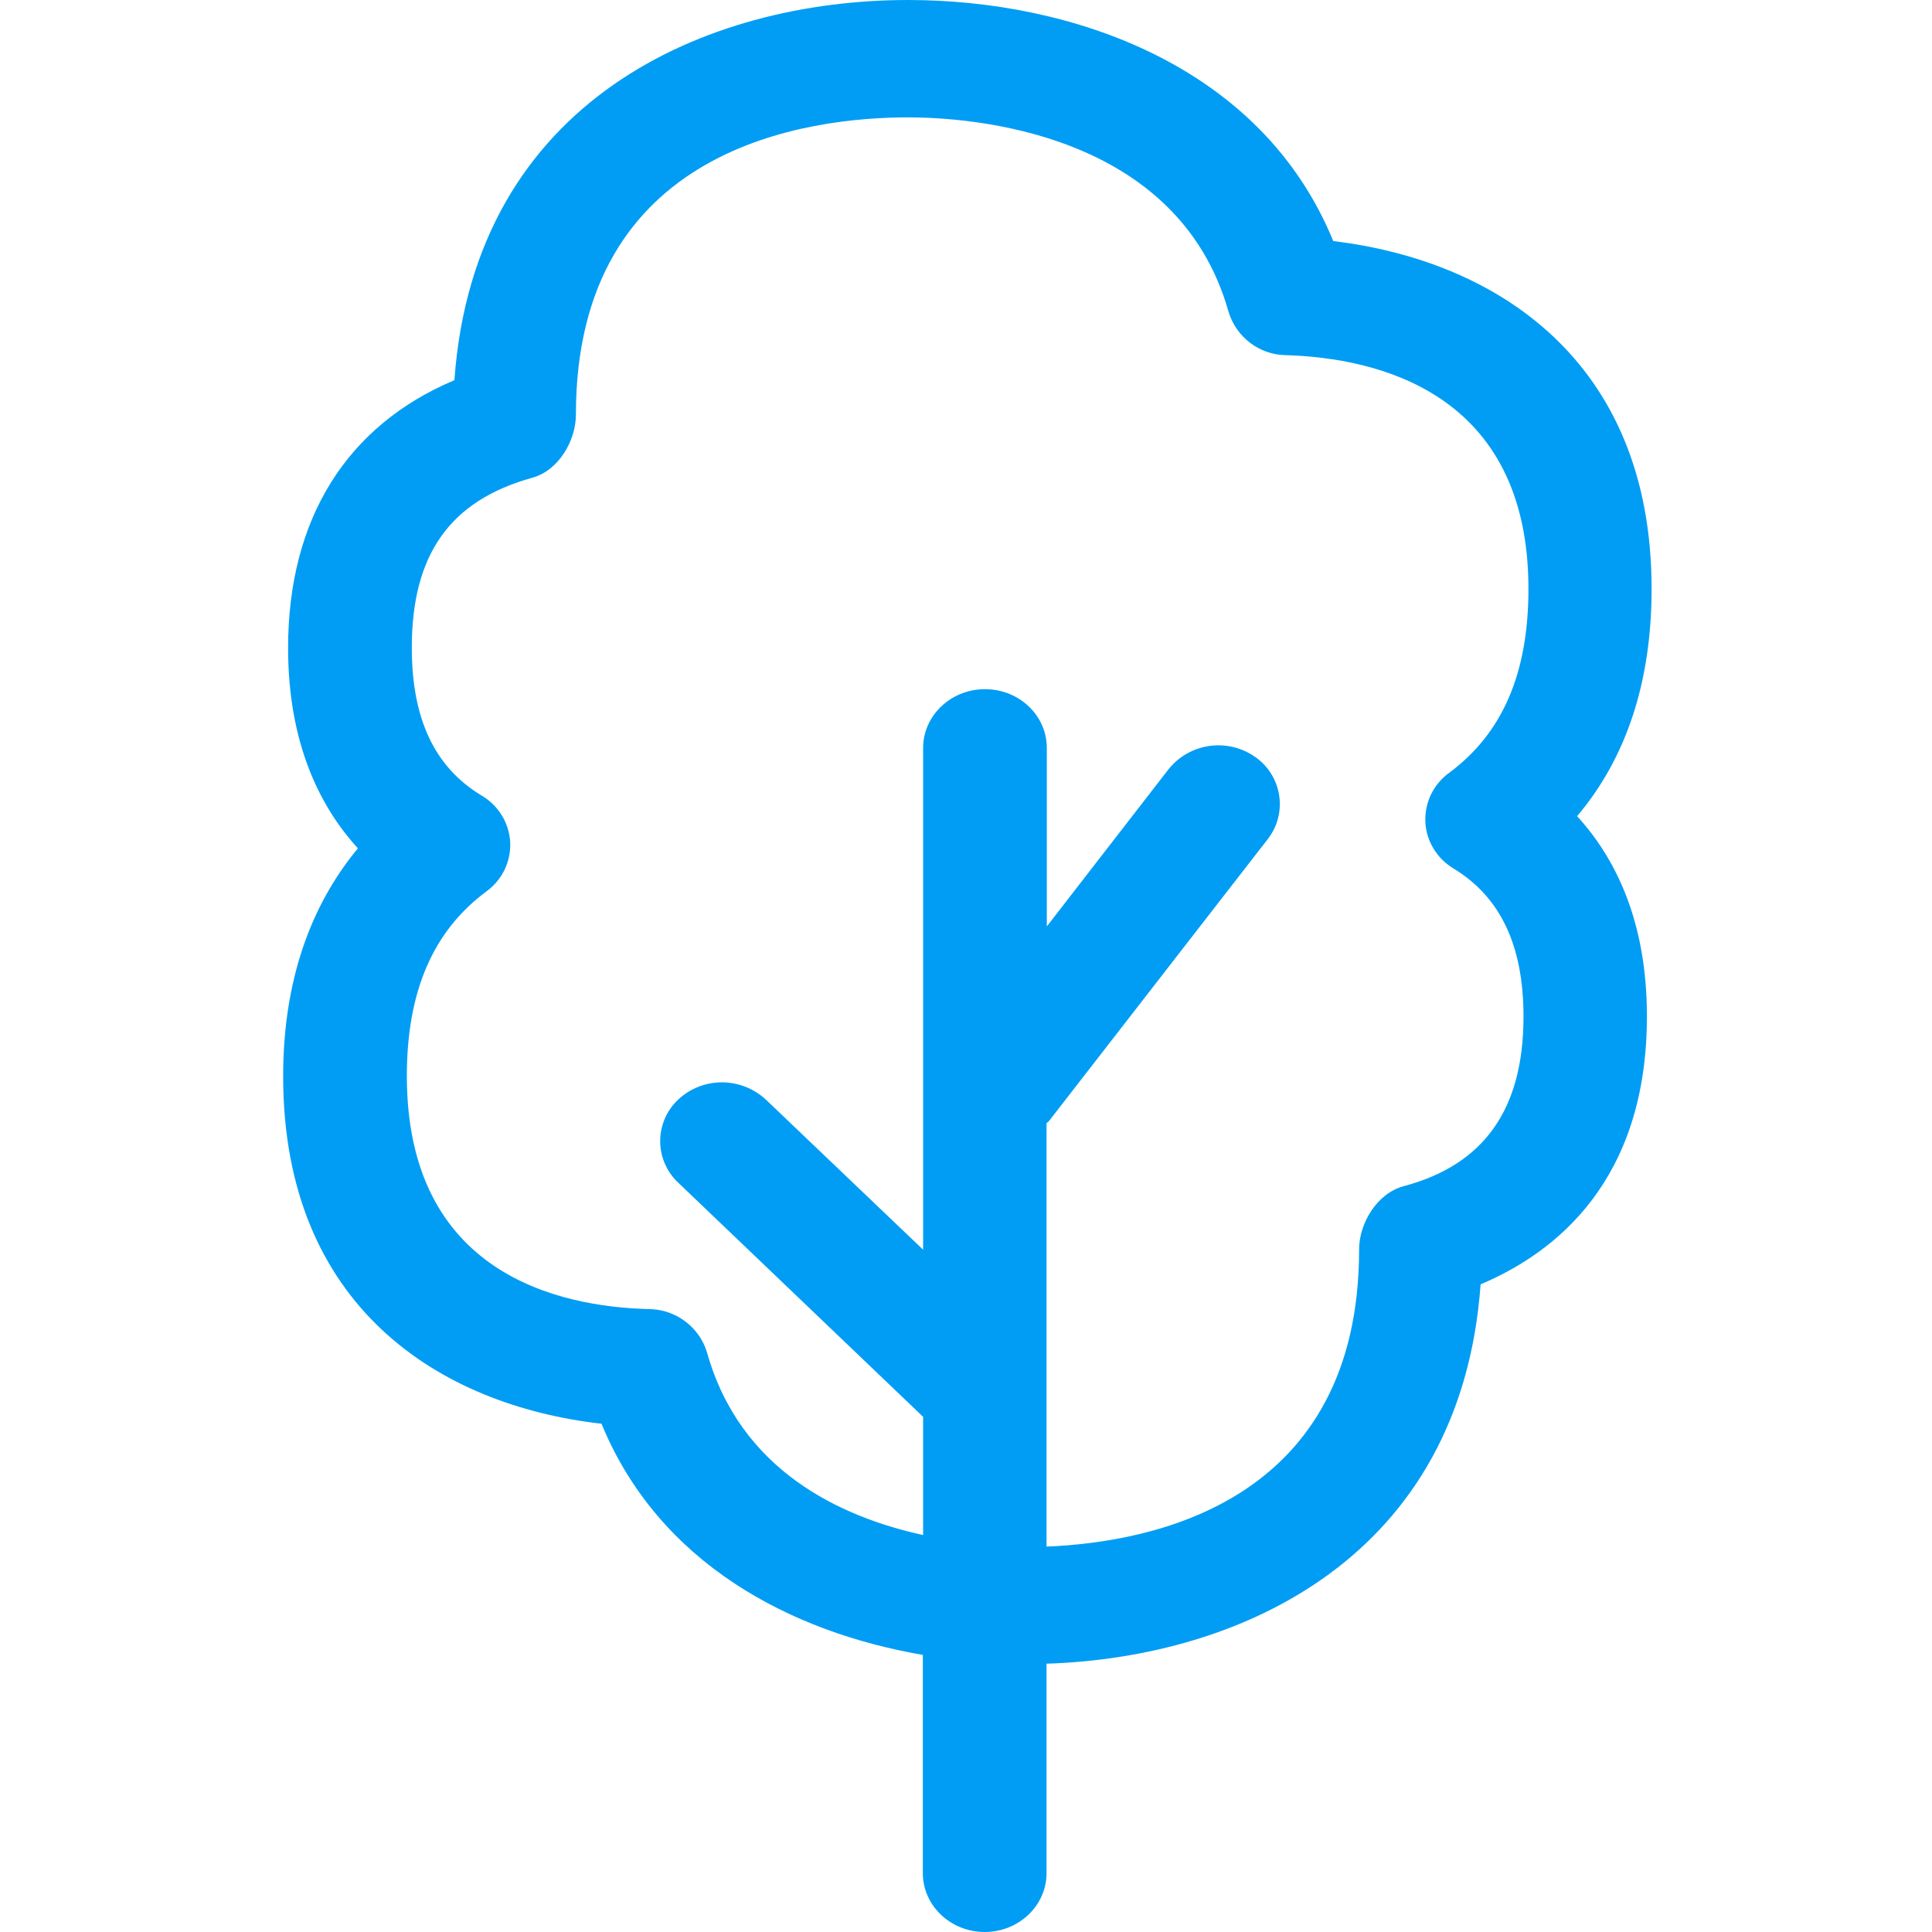 <?xml version="1.0" encoding="UTF-8"?>
<svg xmlns="http://www.w3.org/2000/svg" viewBox="0 0 702.8 702.8"><path fill="#019df4" fill-rule="evenodd" d="M528.7 315.9c17.1 10.4 25.5 28 25.5 53.9 0 33.7-14.3 53.9-43.6 61.7-9.7 2.6-16.2 13.5-16.2 23 0 91.7-74.6 106.5-113.7 108.1v-154c.2-.3.6-.4.8-.7l79.7-102.7c7-9 5.4-22-3.6-29.1-.4-.3-.7-.6-1.1-.8-10-7-23.8-5-31.4 4.5L380.8 337v-64.9c0-11.8-10-21.4-22.5-21.4-12.4 0-22.5 9.6-22.5 21.4v182.5L278.6 400c-9-8.3-22.8-8.4-31.8-.1-8.4 7.8-8.9 20.9-1.1 29.3.3.3.6.7 1 1l89.1 85.2v43c-30.1-6.6-66.5-23.4-78.6-66.4-2.8-9.3-11.4-15.7-21.1-15.8-32.9-.8-88.1-12.9-88.1-84.8 0-30.7 9.5-52.7 28.9-67.1 5.7-4.1 9-10.8 8.7-17.9-.4-7.1-4.3-13.4-10.4-17-17.1-10.3-25.4-27.9-25.4-53.8 0-33.9 13.9-53.5 43.8-61.8 9.6-2.6 15.9-13.5 15.9-23 0-97.6 84.5-108.1 120.9-108.1 22.6 0 98 5.1 116.5 70.7 2.8 9.3 11.3 15.7 20.9 15.8 33 1 88.2 13.4 88.2 85 0 30.7-9.4 52.5-28.8 66.9-5.7 4.1-9 10.8-8.7 17.9.3 6.9 4.2 13.3 10.2 16.9m72.1-101.7c0-83.5-57.2-119.5-115.8-126.5C458.7 23.4 389.3 0 330.3 0c-72.9 0-157.7 36-165 138.3-39.2 16.5-60.5 50.5-60.5 97.4 0 34.6 11.5 57.7 25.4 72.9-14.7 17.7-27.2 44.1-27.2 82.9 0 84 57.2 119.8 115.8 126.4 20.9 50.8 68.7 75.8 116.9 84.1v79.4c0 11.8 10.1 21.4 22.5 21.4s22.5-9.6 22.5-21.4v-76.2c71.3-2.3 150.8-39.1 157.9-138 27.5-11.6 60.5-37.9 60.5-97.5 0-34.5-11.4-57.5-25.4-72.8 18-21.3 27.1-49 27.1-82.7" clip-rule="evenodd" style="fill: #019df4;"/></svg>
